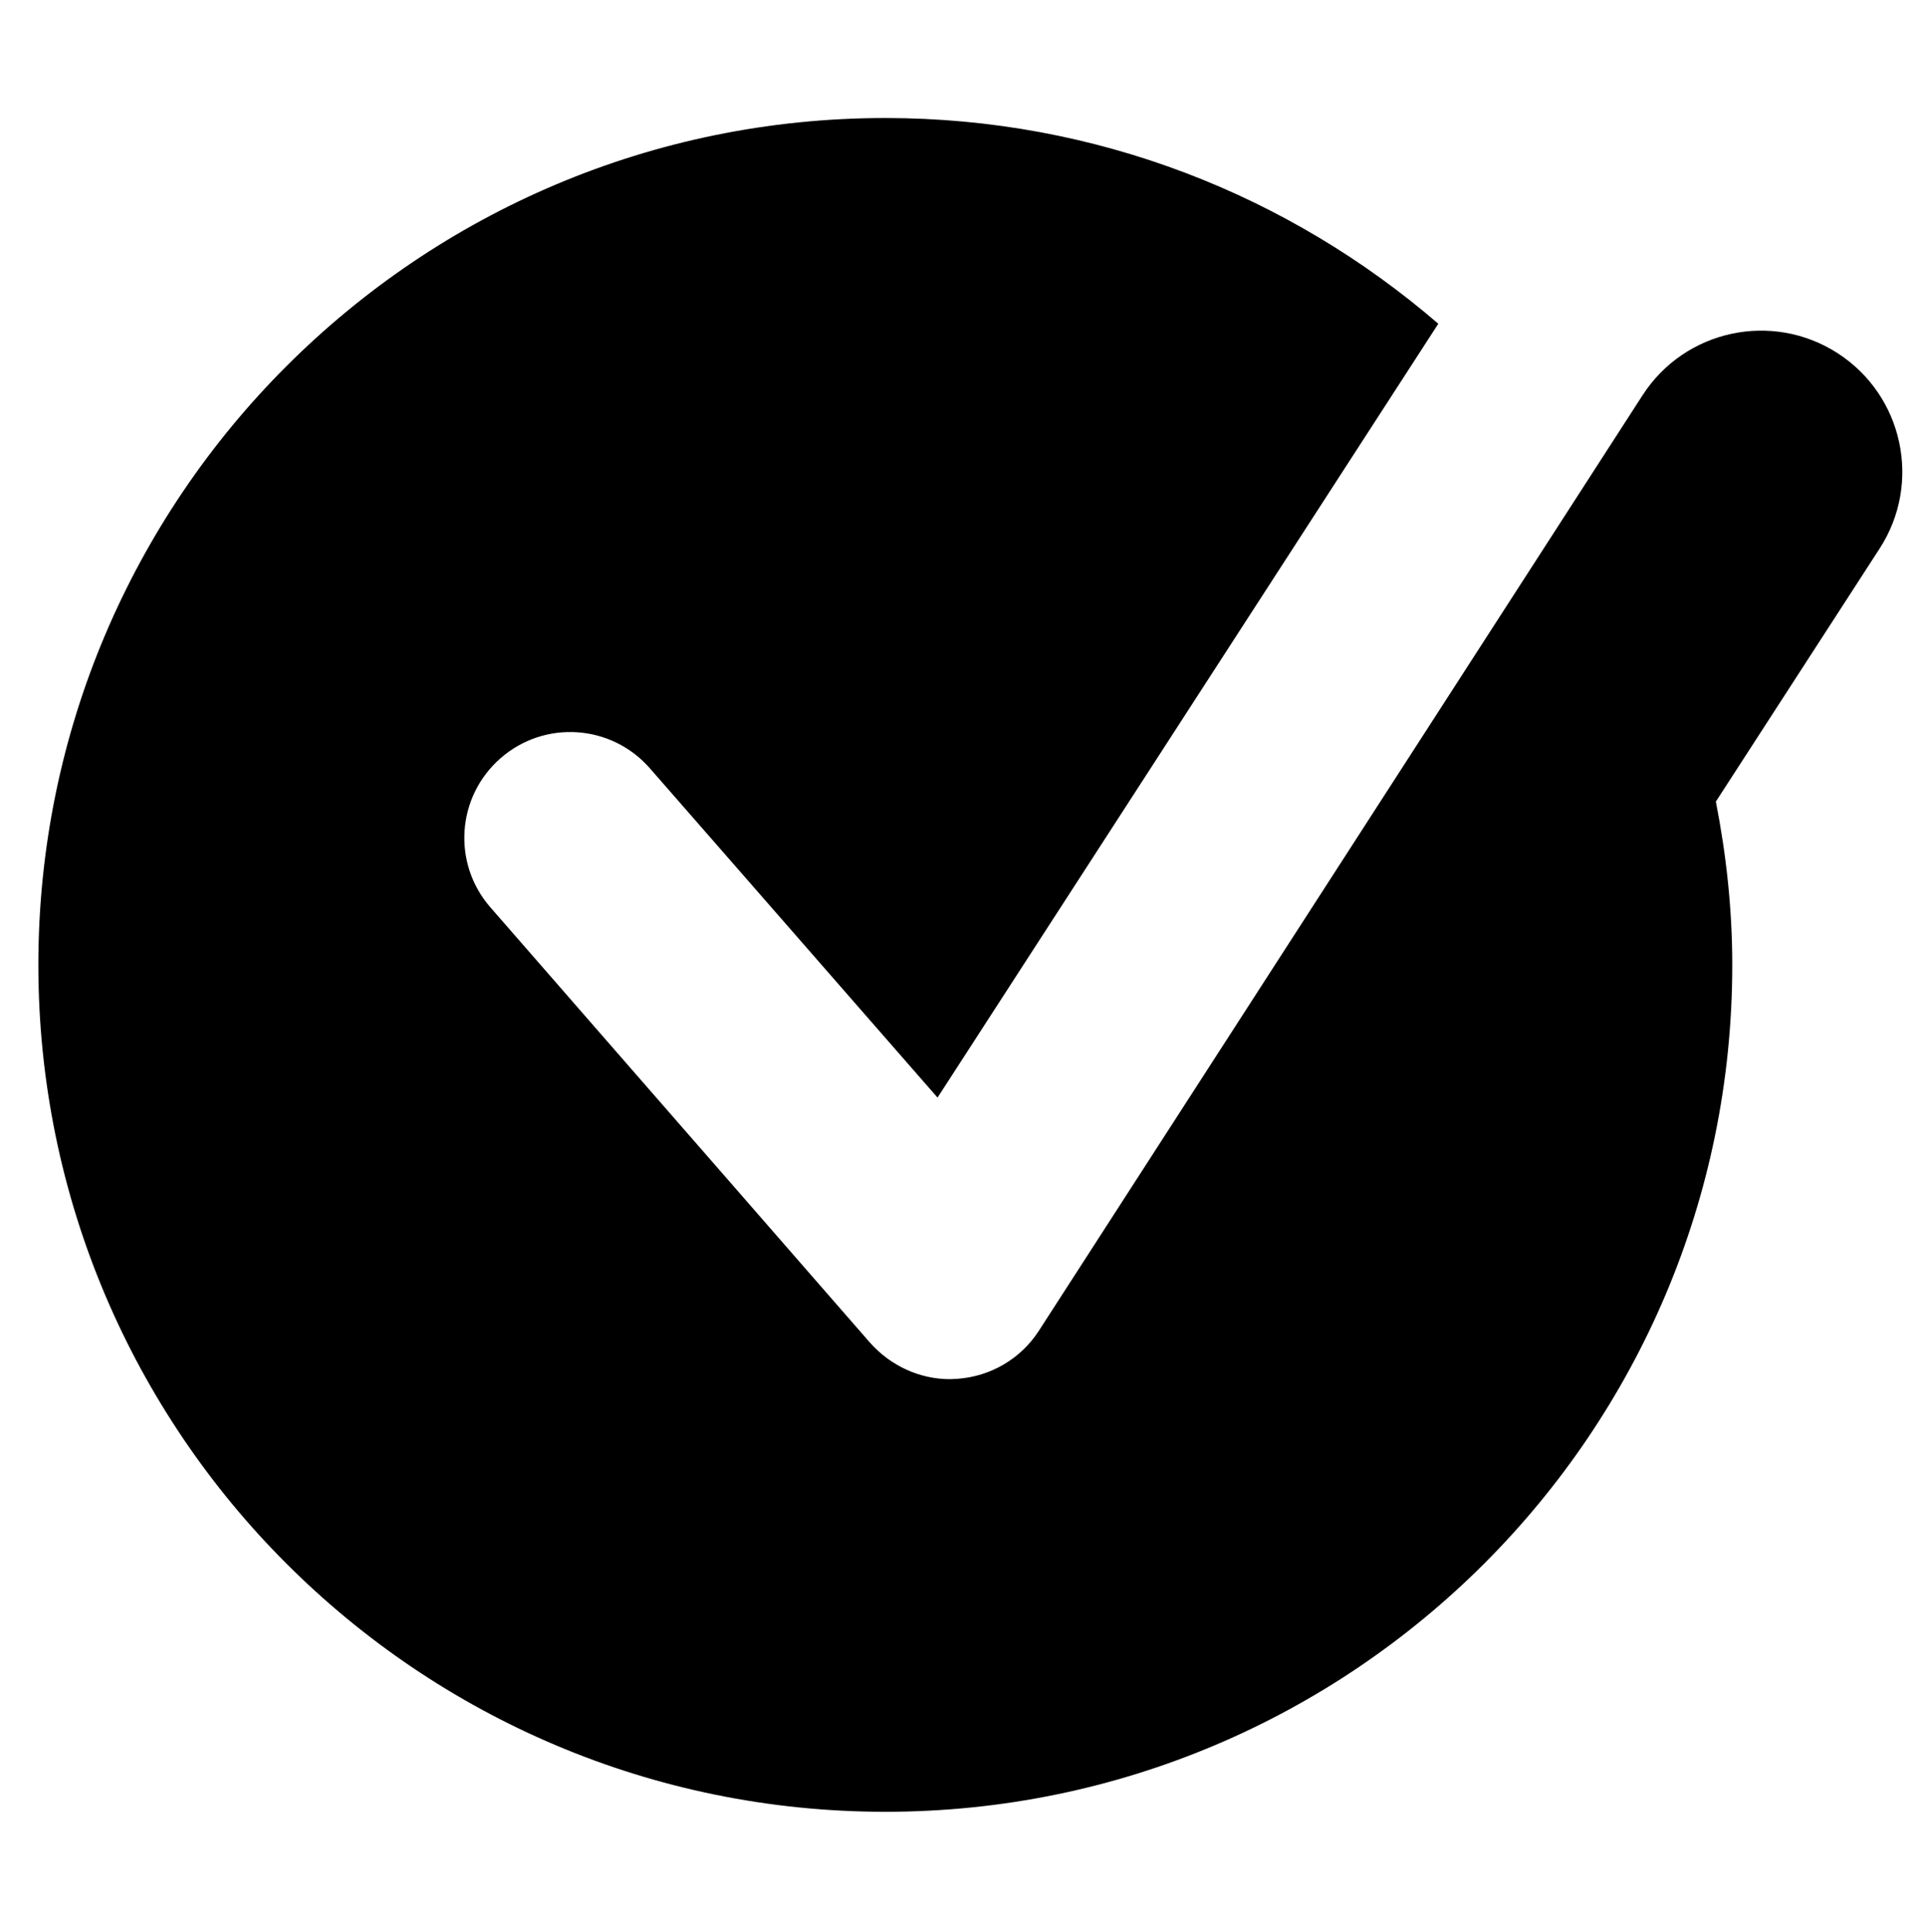 <svg width="325" height="326" xmlns="http://www.w3.org/2000/svg" xmlns:xlink="http://www.w3.org/1999/xlink" xml:space="preserve" overflow="hidden"><g transform="translate(-97 -144)"><g><g><g><g><path d="M410.836 146.896C421.876 154.042 425.044 168.792 417.898 179.833L390.255 222.547C392.006 231.48 393.025 240.667 393.025 250.106 393.025 329.01 329.01 393.025 250.106 393.025 171.204 393.025 107.188 329.01 107.188 250.106 107.188 171.204 171.204 107.188 250.106 107.188 285.777 107.188 318.349 120.289 343.42 141.905L258.919 272.497 210.388 216.938C203.897 209.494 192.641 208.72 185.198 215.211 177.754 221.702 176.98 232.956 183.471 240.4L247.546 313.883C251 317.754 255.883 320.017 261.004 320.017 261.48 320.017 261.897 319.957 262.314 319.957 267.912 319.541 272.973 316.563 276.011 311.859L377.899 153.958C385.045 142.906 399.783 139.744 410.836 146.896Z" fill="#000000" fill-rule="nonzero" fill-opacity="1" transform="matrix(1 0 0 1 -3.716 56.729)"/></g></g></g></g></g></svg>